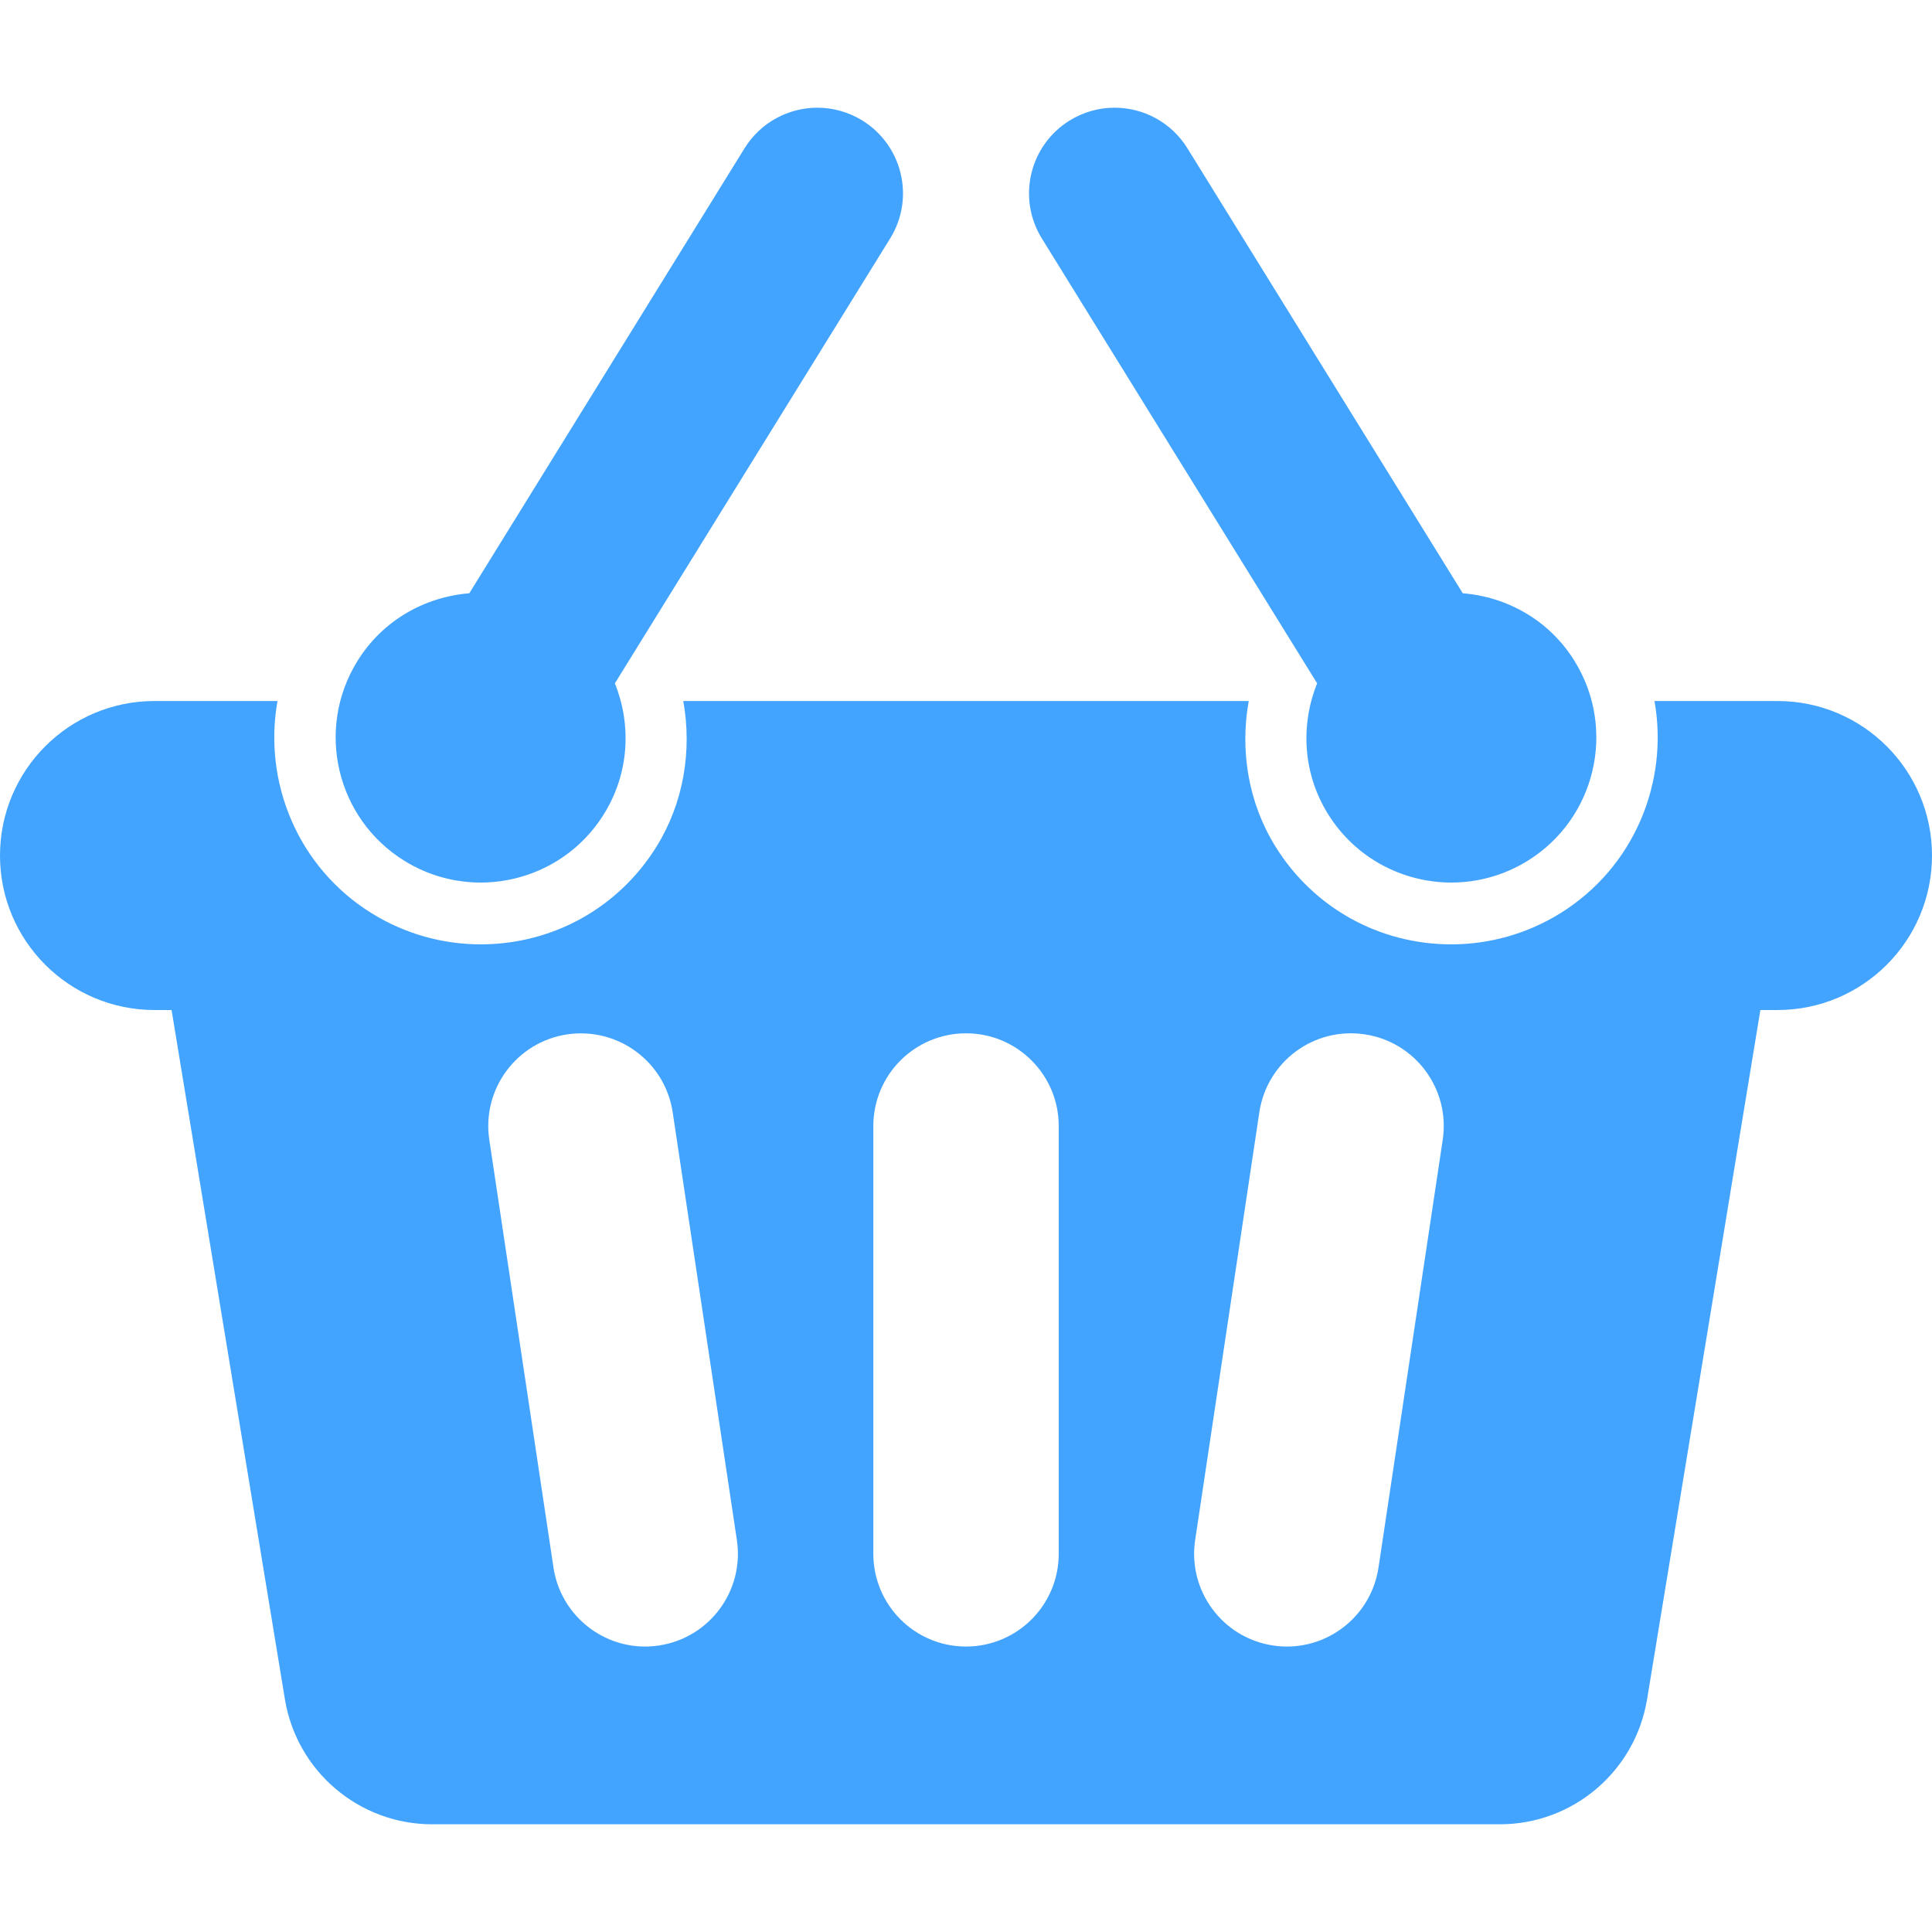 <?xml version="1.0"?>
<svg xmlns="http://www.w3.org/2000/svg" xmlns:xlink="http://www.w3.org/1999/xlink" xmlns:svgjs="http://svgjs.com/svgjs" version="1.1" width="512" height="512" x="0" y="0" viewBox="0 0 490.875 490.875" style="enable-background:new 0 0 512 512" xml:space="preserve" class=""><g>
<g xmlns="http://www.w3.org/2000/svg">
	<g>
		<g>
			<path d="M451.611,178.111h-31.244c3.668,20.593-5.14,42.301-23.979,53.957c-8.325,5.146-17.877,7.869-27.635,7.869     c-18.359,0-35.082-9.312-44.729-24.912c-6.822-11.033-9.033-24.246-6.75-36.915h-143.67c2.273,12.669,0.063,25.881-6.758,36.922     c-9.639,15.592-26.362,24.904-44.721,24.904c-9.765,0-19.316-2.723-27.646-7.869c-18.835-11.656-27.646-33.364-23.974-53.957     H39.263C17.575,178.11,0,195.685,0,217.373c0,21.676,17.575,39.25,39.263,39.25h4.331l28.793,175.116     c3.019,18.319,18.847,31.771,37.423,31.771h271.254c18.575,0,34.403-13.452,37.42-31.771l28.784-175.114h4.343     c21.686,0,39.264-17.576,39.264-39.251C490.875,195.686,473.295,178.111,451.611,178.111z M167.419,418.083     c-1.186,0.174-2.36,0.266-3.523,0.266c-11.459,0-21.503-8.391-23.269-20.069l-16.306-108.682     c-1.931-12.87,6.931-24.861,19.801-26.792c12.886-1.875,24.853,6.931,26.792,19.793l16.31,108.692     C189.155,404.157,180.289,416.151,167.419,418.083z M268.997,394.782c0,13.018-10.541,23.564-23.552,23.564     c-13.016,0-23.552-10.549-23.552-23.564V286.093c0-13.004,10.537-23.553,23.552-23.553c13.011,0,23.552,10.549,23.552,23.553     V394.782z M366.561,289.596l-16.317,108.682c-1.754,11.68-11.797,20.069-23.256,20.069c-1.168,0-2.338-0.091-3.527-0.266     c-12.869-1.931-21.732-13.926-19.801-26.792l16.307-108.692c1.938-12.87,13.857-21.732,26.791-19.794     C359.625,264.734,368.49,276.727,366.561,289.596z" fill="#42a4ff" data-original="#000000" style="" class=""/>
			<path d="M102.748,218.713c6.037,3.74,12.748,5.521,19.379,5.521c12.341,0,24.407-6.199,31.362-17.464     c6.415-10.375,6.967-22.646,2.739-33.151l69.947-113.048c6.321-10.222,3.16-23.611-7.062-29.944     c-3.566-2.203-7.522-3.263-11.423-3.263c-7.286,0-14.402,3.661-18.528,10.324l-69.924,113.048     c-11.282,0.906-22.02,6.86-28.435,17.232C80.086,185.283,85.449,208.003,102.748,218.713z" fill="#42a4ff" data-original="#000000" style="" class=""/>
			<path d="M334.652,173.619c-4.228,10.505-3.688,22.776,2.729,33.151c6.967,11.266,19.021,17.464,31.373,17.464     c6.629,0,13.332-1.781,19.379-5.521c17.299-10.71,22.65-33.431,11.937-50.745c-6.398-10.372-17.146-16.326-28.418-17.232     L301.7,37.688c-4.114-6.664-11.231-10.324-18.519-10.324c-3.899,0-7.855,1.06-11.427,3.263     c-10.218,6.333-13.354,19.722-7.058,29.944L334.652,173.619z" fill="#42a4ff" data-original="#000000" style="" class=""/>
		</g>
	</g>
</g>
<g xmlns="http://www.w3.org/2000/svg">
</g>
<g xmlns="http://www.w3.org/2000/svg">
</g>
<g xmlns="http://www.w3.org/2000/svg">
</g>
<g xmlns="http://www.w3.org/2000/svg">
</g>
<g xmlns="http://www.w3.org/2000/svg">
</g>
<g xmlns="http://www.w3.org/2000/svg">
</g>
<g xmlns="http://www.w3.org/2000/svg">
</g>
<g xmlns="http://www.w3.org/2000/svg">
</g>
<g xmlns="http://www.w3.org/2000/svg">
</g>
<g xmlns="http://www.w3.org/2000/svg">
</g>
<g xmlns="http://www.w3.org/2000/svg">
</g>
<g xmlns="http://www.w3.org/2000/svg">
</g>
<g xmlns="http://www.w3.org/2000/svg">
</g>
<g xmlns="http://www.w3.org/2000/svg">
</g>
<g xmlns="http://www.w3.org/2000/svg">
</g>
</g></svg>

